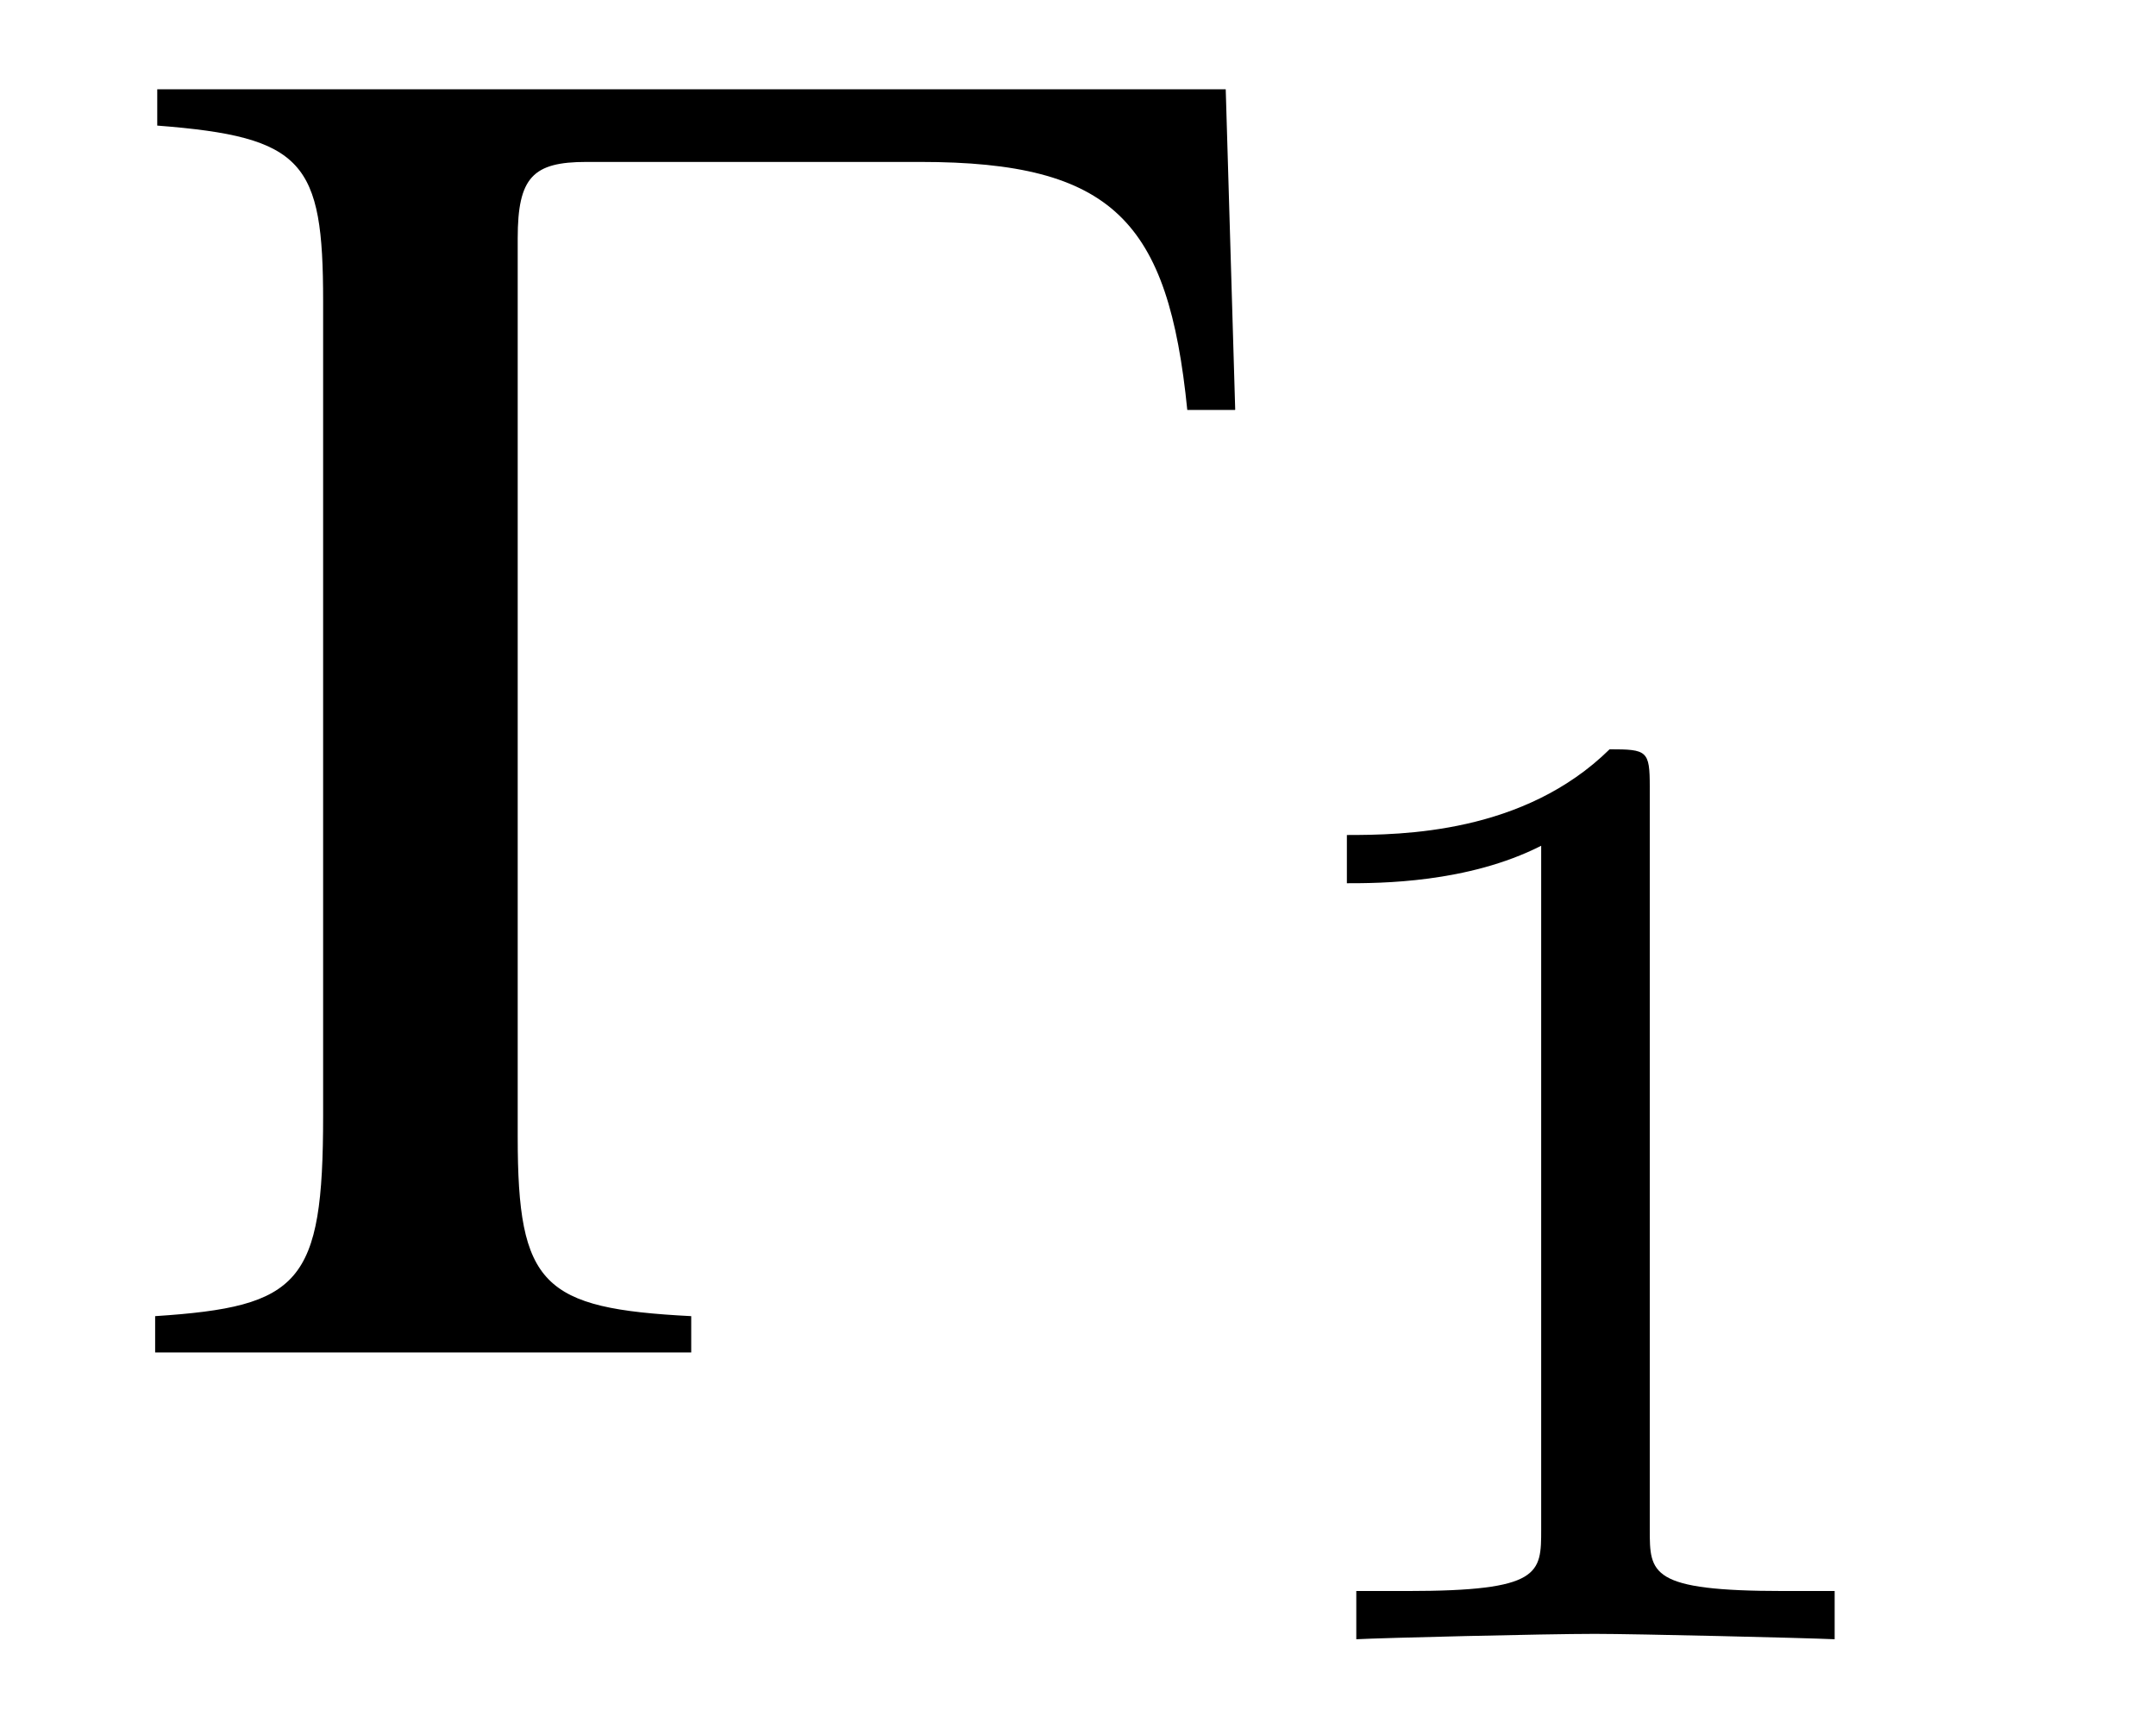 <?xml version='1.0' encoding='UTF-8'?>
<!-- This file was generated by dvisvgm 3.2.2 -->
<svg version='1.1' xmlns='http://www.w3.org/2000/svg' xmlns:xlink='http://www.w3.org/1999/xlink' width='11.218pt' height='9.03pt' viewBox='-.5 -7.035 11.218 9.03'>
<defs>
<path id='g51-49' d='m2.336-4.435c0-.188-.014-.195-.209-.195c-.446 .439-1.081 .446-1.367 .446v.251c.167 0 .628 0 1.011-.195v3.557c0 .23 0 .321-.697 .321h-.265v.251c.126-.007 .983-.028 1.241-.028c.216 0 1.095 .021 1.248 .028v-.251h-.265c-.697 0-.697-.091-.697-.321v-3.864z'/>
<use id='g23-0' xlink:href='#g20-0' transform='scale(1.37)'/>
<path id='g20-0' d='m4.181-3.579l-.036-1.217h-4.058v.138c.558 .043 .63 .138 .63 .667v3.094c0 .638-.087 .725-.638 .761v.138h2.036v-.138c-.565-.029-.659-.116-.659-.681v-3.413c0-.232 .058-.29 .261-.29h1.268c.732 0 .942 .225 1.014 .942h.181z'/>
</defs>
<g id='page276'>
<g fill='currentColor'>
<use x='.199' y='0' xlink:href='#g23-0'/>
<use x='5.748' y='1.494' xlink:href='#g51-49'/>
</g>
</g>
</svg>